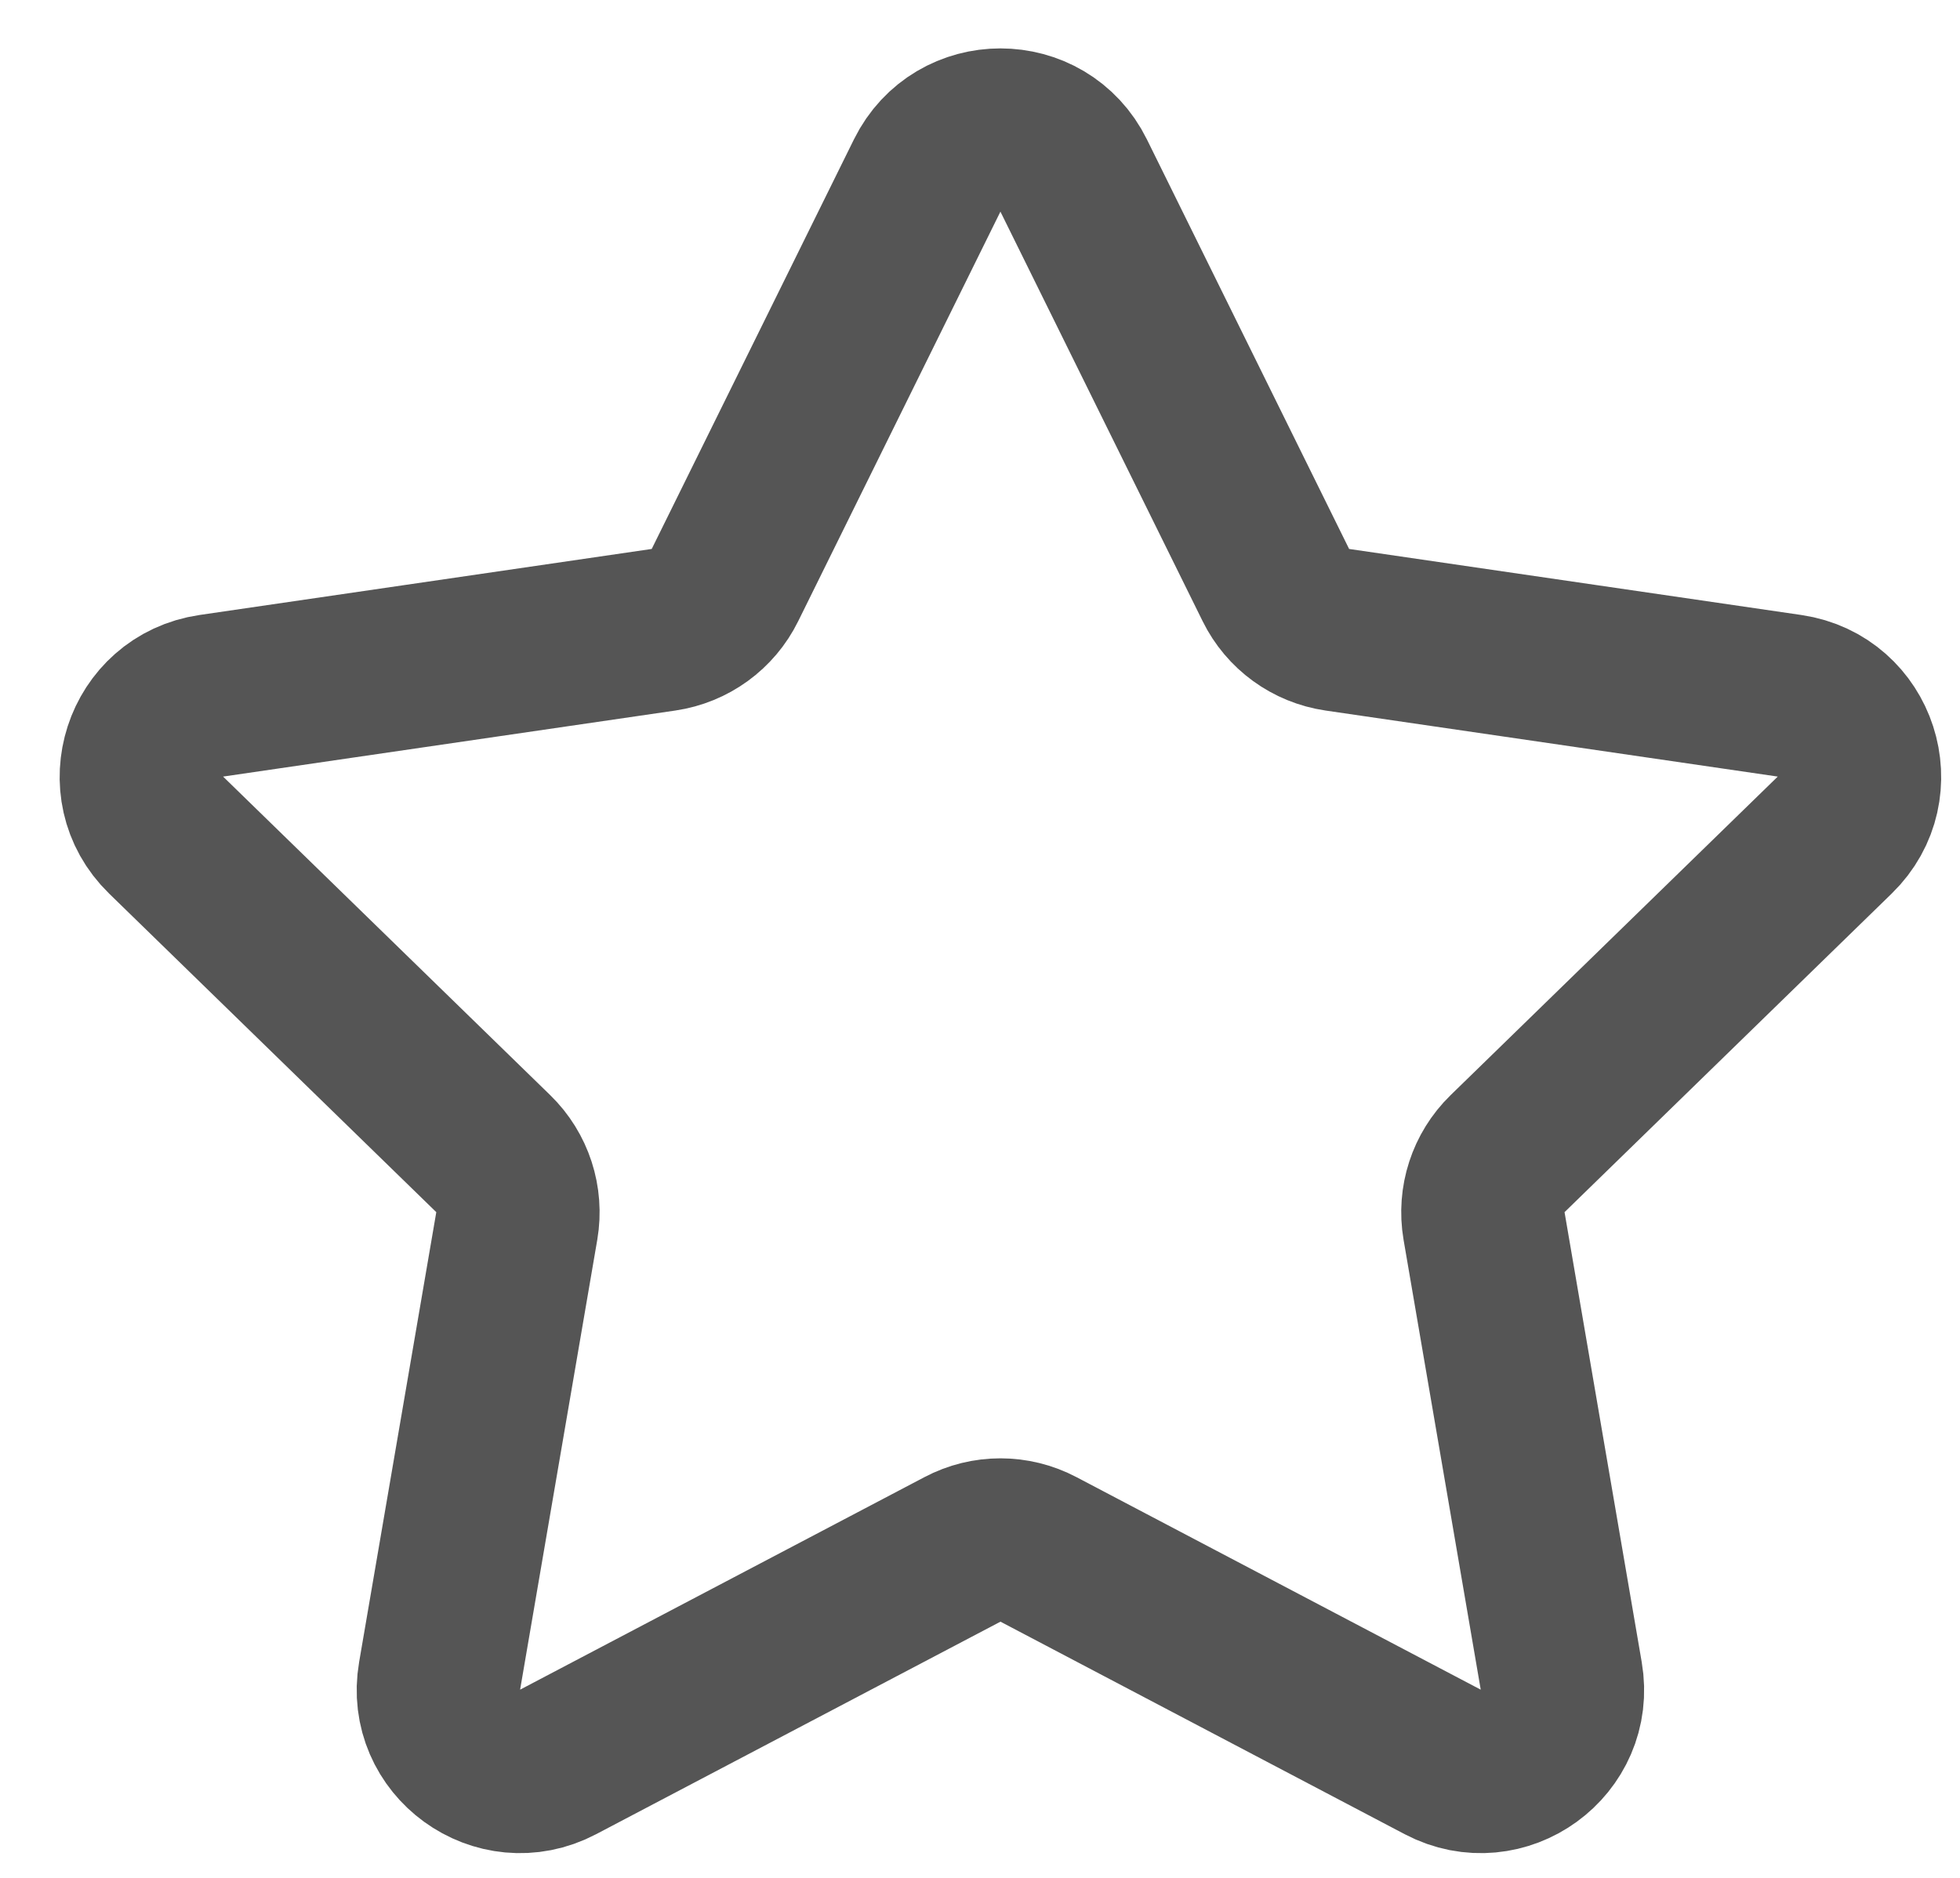 <svg width="24" height="23" viewBox="0 0 24 23" fill="none" xmlns="http://www.w3.org/2000/svg">
<path d="M11.353 2.15C11.72 1.407 12.78 1.407 13.147 2.15L15.623 7.166C15.768 7.461 16.049 7.665 16.375 7.713L21.913 8.522C22.733 8.642 23.06 9.65 22.466 10.228L18.46 14.13C18.224 14.36 18.117 14.691 18.172 15.015L19.117 20.526C19.258 21.343 18.4 21.966 17.666 21.58L12.716 18.977C12.424 18.823 12.076 18.823 11.785 18.977L6.834 21.58C6.1 21.966 5.242 21.343 5.383 20.526L6.328 15.015C6.383 14.691 6.276 14.36 6.04 14.13L2.034 10.228C1.44 9.65 1.767 8.642 2.587 8.522L8.125 7.713C8.451 7.665 8.732 7.461 8.877 7.166L11.353 2.15Z" stroke="#555555" stroke-width="2" stroke-linecap="round" stroke-linejoin="round"/>
</svg>
